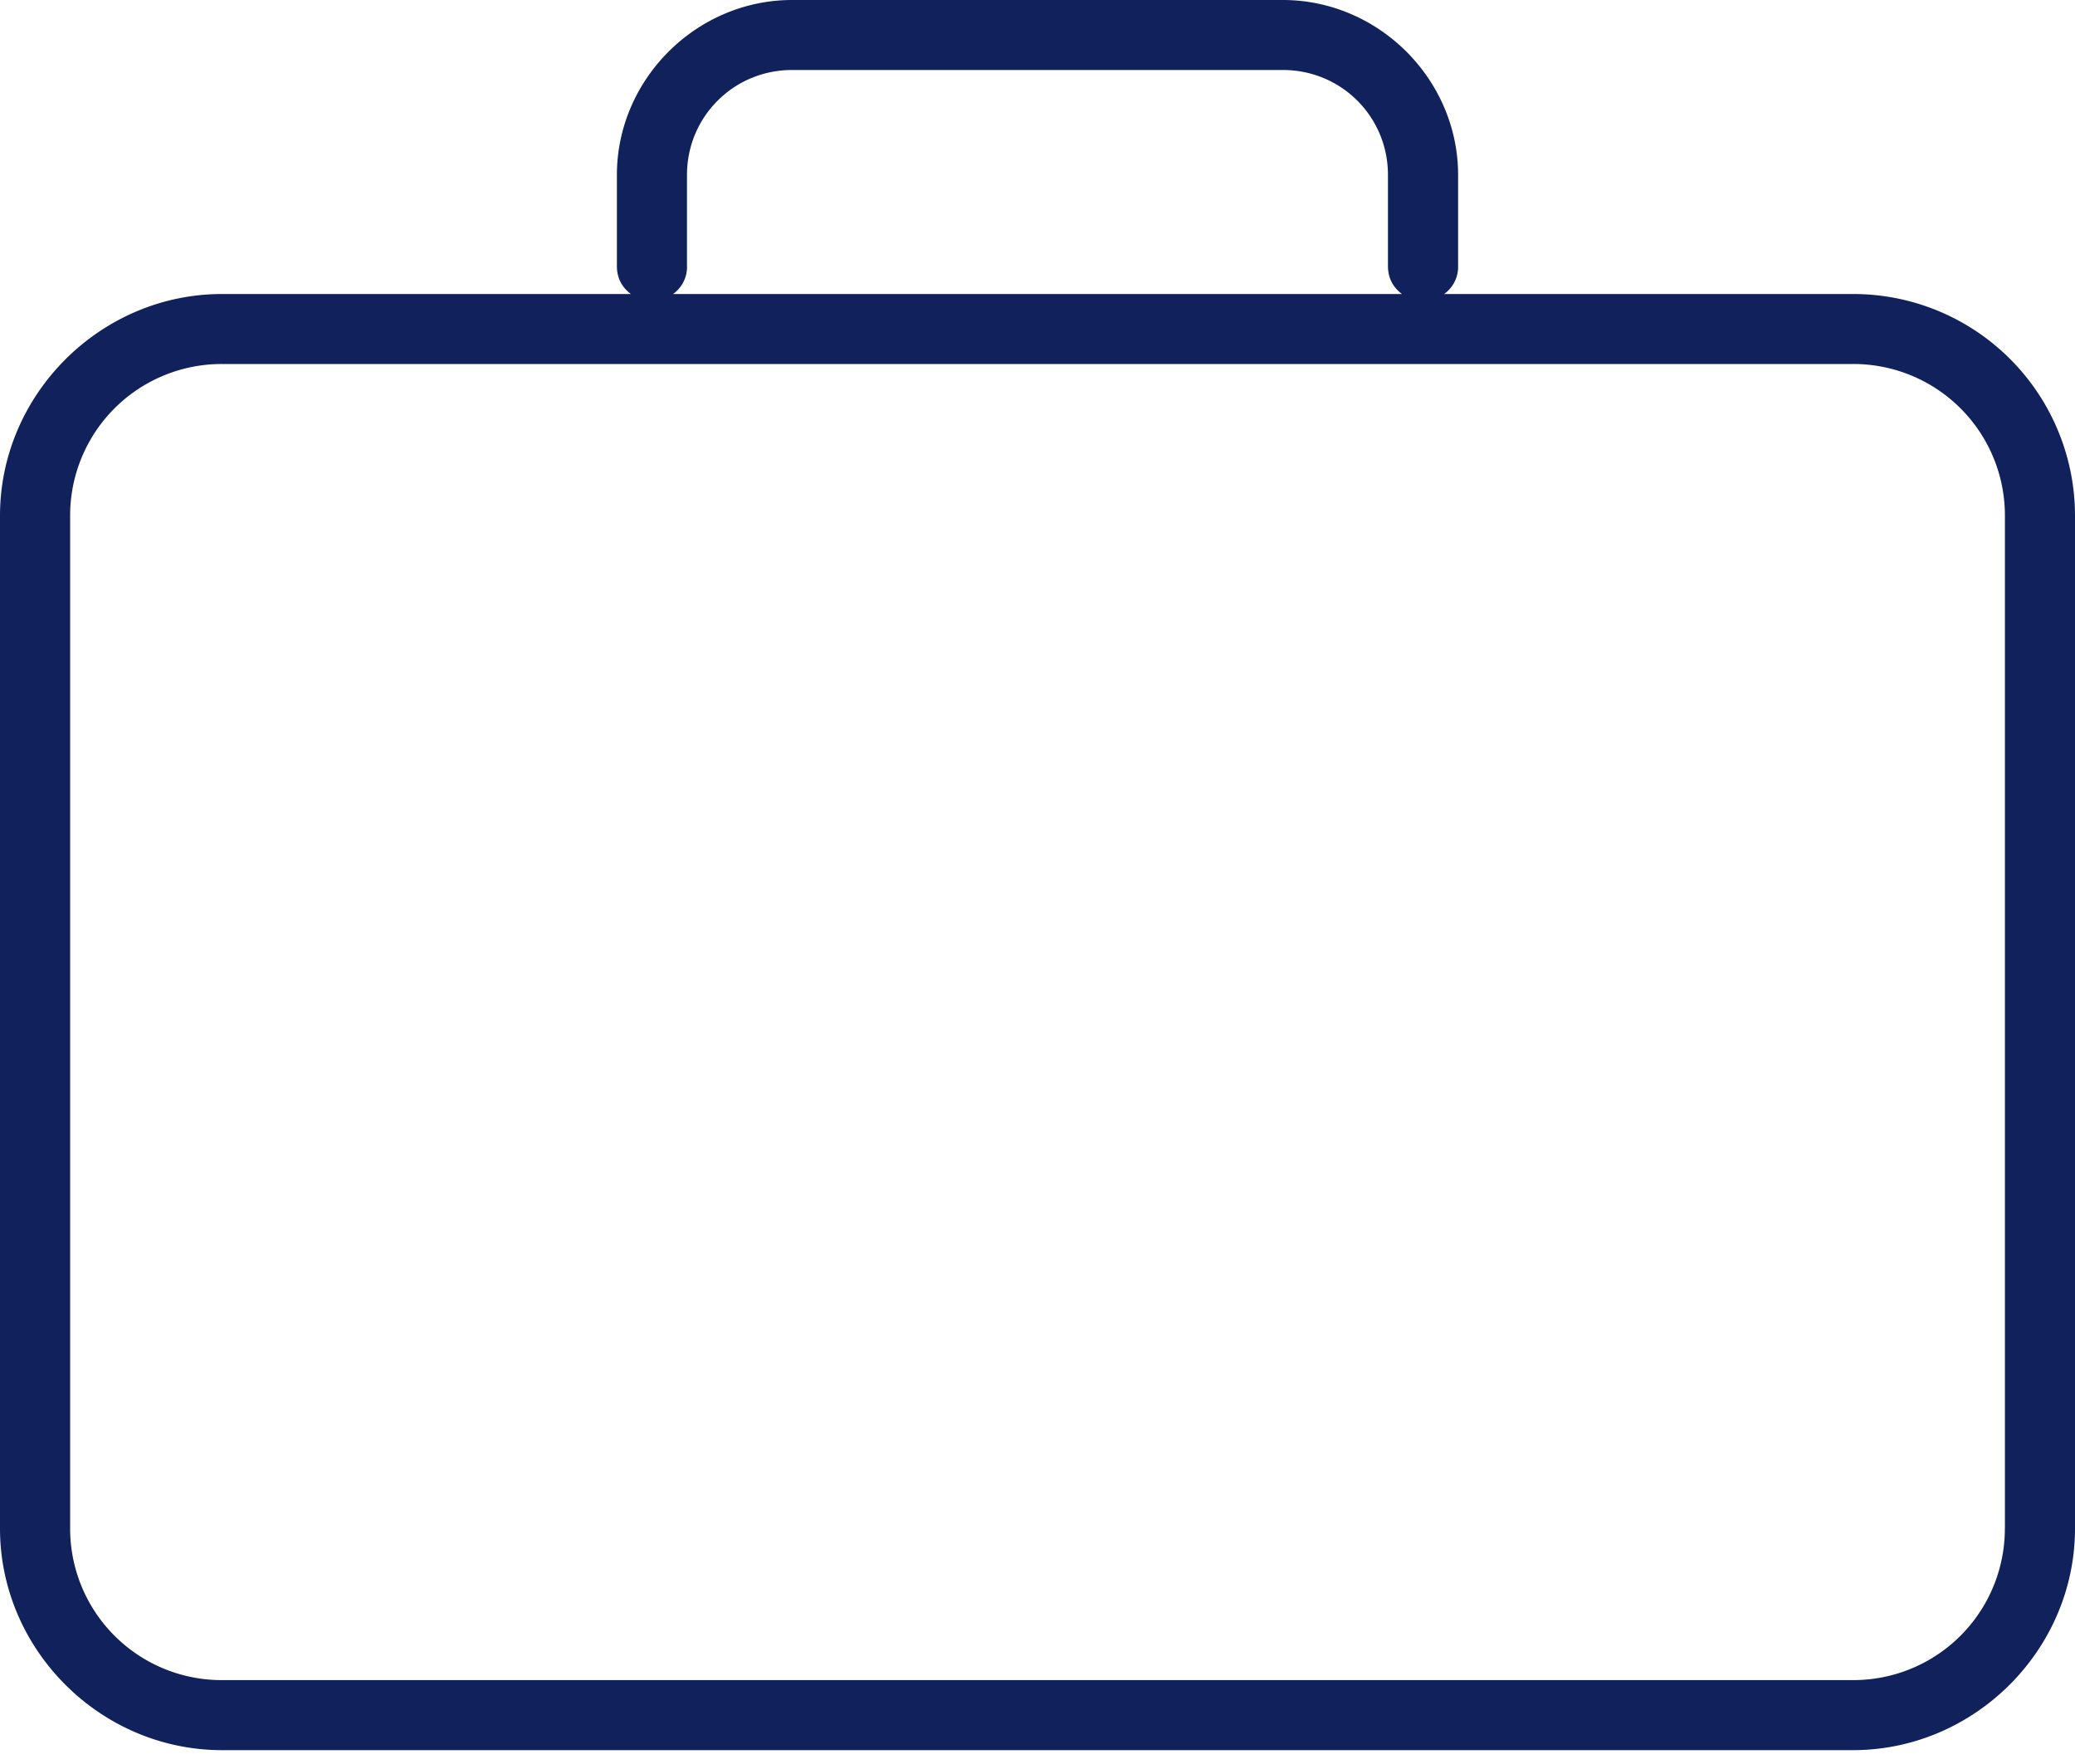 <svg width="40" height="34" fill="none" xmlns="http://www.w3.org/2000/svg"><path d="M35.72 5.667h-7.882a.641.641 0 00.27-.54V3.373C28.108 1.53 26.576 0 24.73 0h-9.46c-1.847 0-3.378 1.53-3.378 3.373v1.754c0 .225.09.405.27.54H4.279C1.937 5.667 0 7.601 0 9.94v19.52c0 2.339 1.937 4.273 4.28 4.273h31.44c2.343 0 4.28-1.934 4.28-4.273V9.94a4.274 4.274 0 00-4.28-4.273zm-22.477-.54V3.373c0-1.124.901-2.024 2.027-2.024h9.46c1.126 0 2.026.9 2.026 2.024v1.754c0 .225.09.405.27.54H12.974a.642.642 0 00.27-.54zM38.648 29.46a2.92 2.92 0 01-2.927 2.923H4.279a2.92 2.92 0 01-2.927-2.923V9.94a2.92 2.92 0 012.927-2.924h31.442a2.92 2.92 0 012.928 2.924v19.52z" fill="#10215B"/></svg>